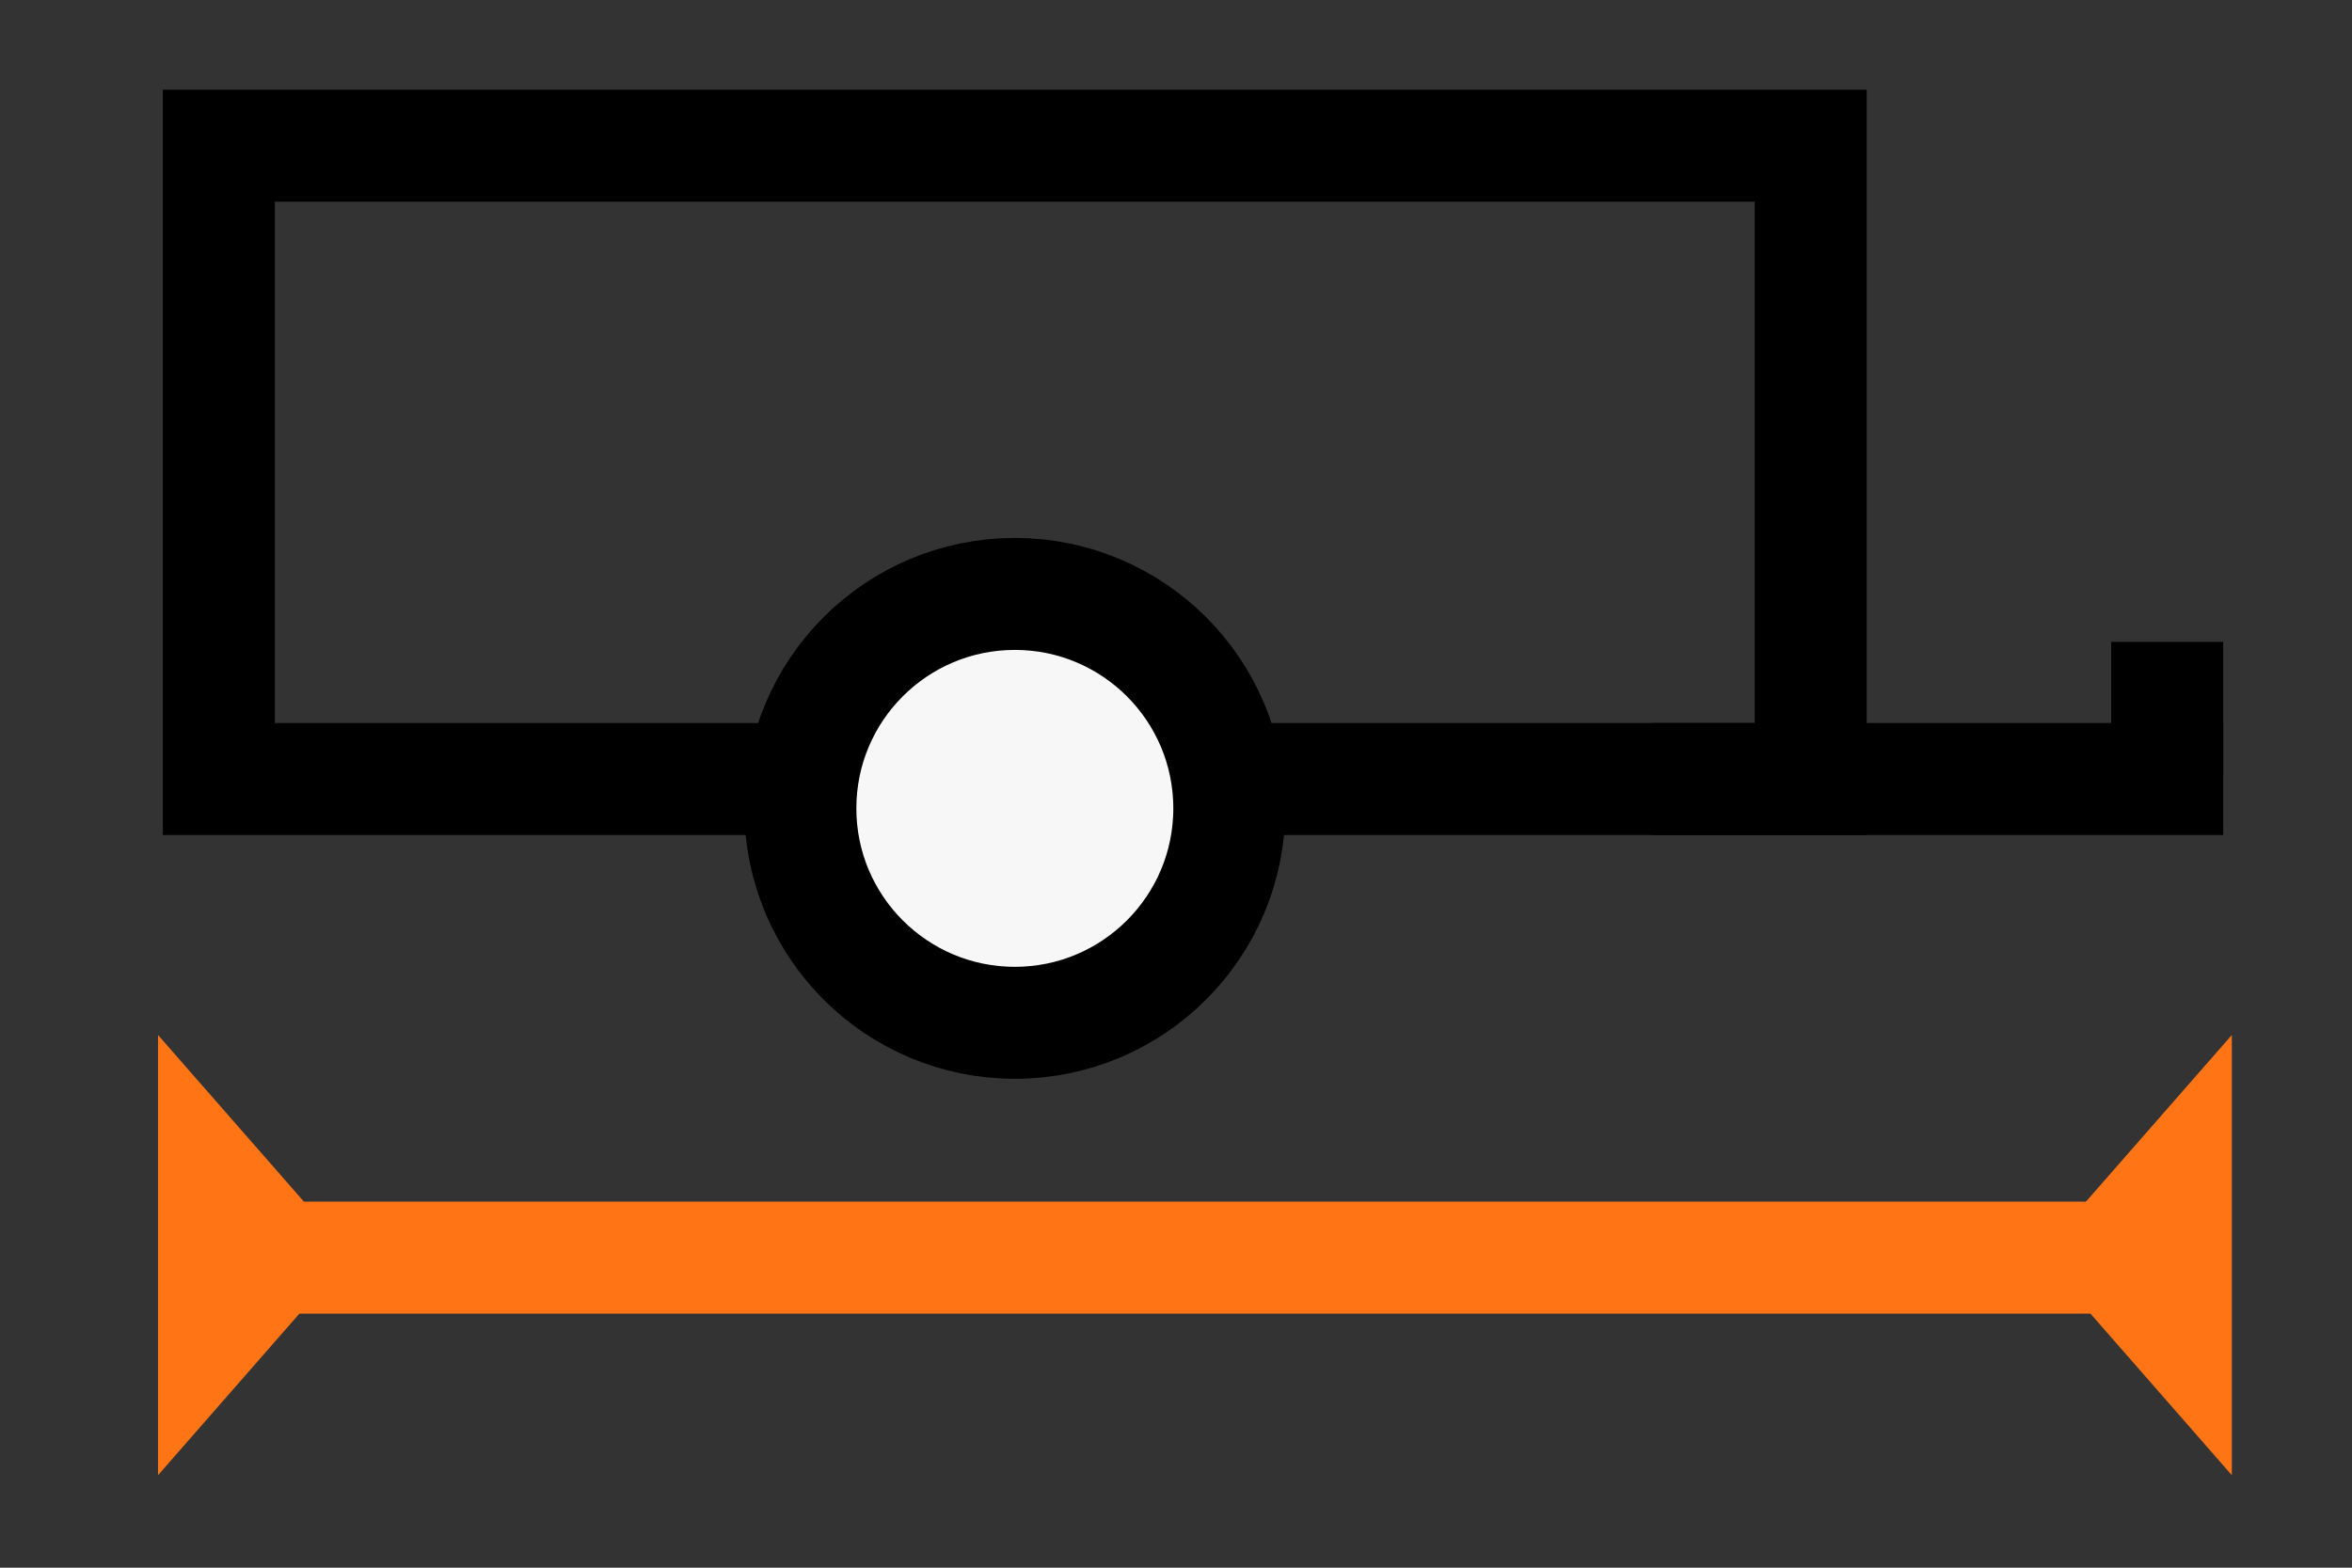 <svg width="21" height="14" viewBox="0 0 21 14" fill="none" xmlns="http://www.w3.org/2000/svg">
<rect x="0" y="0" width="21" height="14" fill="#333333" stroke="none"/>
<rect x="1.954" y="1.301" width="14.213" height="5.656" stroke="black"/>
<circle cx="9.061" cy="7.219" r="1.915" fill="#F7F7F7" stroke="black"/>
<line x1="14.756" y1="6.957" x2="19.85" y2="6.957" stroke="black"/>
<line x1="19.35" y1="6.903" x2="19.35" y2="5.732" stroke="black"/>
<line x1="1.454" y1="11.231" x2="19.85" y2="11.231" stroke="#FF7516"/>
<path d="M3.131 11.208L1.411 13.174L1.411 9.243L3.131 11.208Z" fill="#FF7516"/>
<path d="M18.207 11.208L19.927 9.243L19.927 13.174L18.207 11.208Z" fill="#FF7516"/>
</svg>
